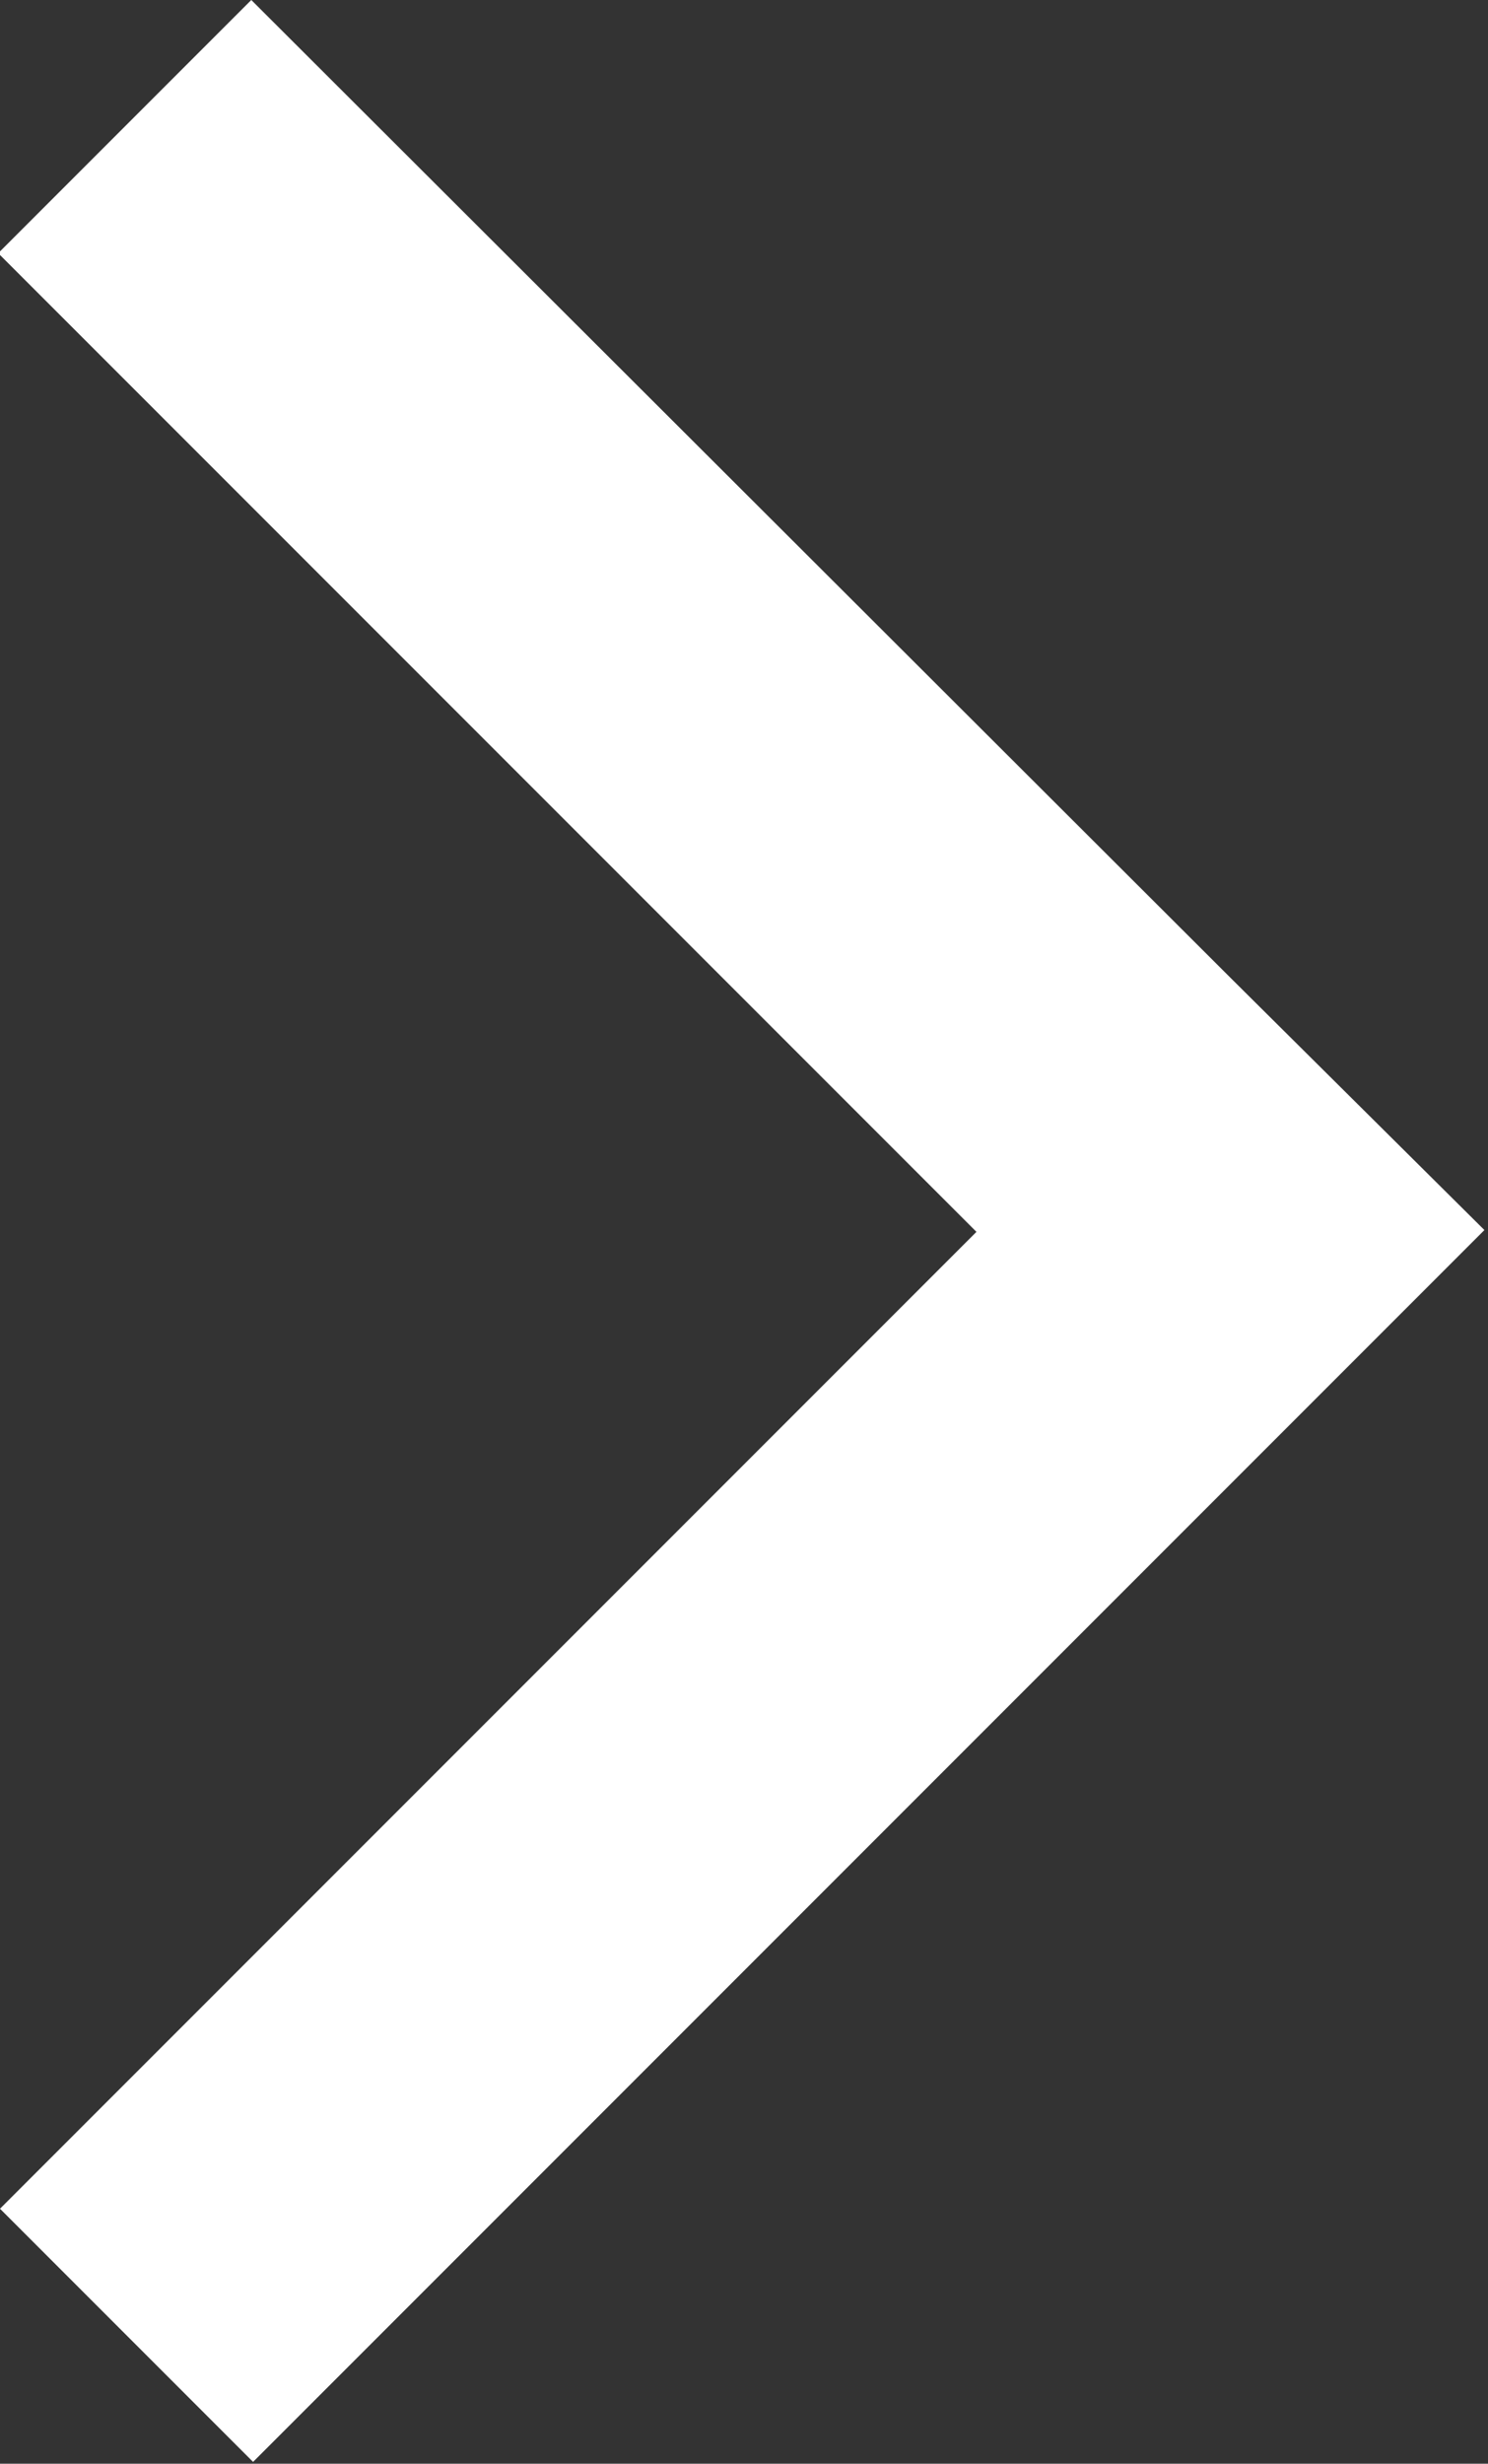 <?xml version="1.0" encoding="UTF-8" standalone="no"?>
<svg
   xmlns:dc="http://purl.org/dc/elements/1.1/"
   xmlns:cc="http://creativecommons.org/ns#"
   xmlns:rdf="http://www.w3.org/1999/02/22-rdf-syntax-ns#"
   xmlns:svg="http://www.w3.org/2000/svg"
   xmlns="http://www.w3.org/2000/svg"
   xmlns:sodipodi="http://sodipodi.sourceforge.net/DTD/sodipodi-0.dtd"
   xmlns:inkscape="http://www.inkscape.org/namespaces/inkscape"
   width="8.29"
   height="13.72"
   viewBox="0 0 8.29 13.72"
   id="svg2"
   version="1.1"
   inkscape:version="0.91 r13725"
   sodipodi:docname="_.svg">
  <rect x="0" y="0" width="8.29" height="13.72" fill="#333333" stroke="none"/>
  <sodipodi:namedview
     pagecolor="#ffffff"
     bordercolor="#666666"
     borderopacity="1"
     objecttolerance="10"
     gridtolerance="10"
     guidetolerance="10"
     inkscape:pageopacity="0"
     inkscape:pageshadow="2"
     inkscape:window-width="1366"
     inkscape:window-height="705"
     id="namedview9"
     showgrid="false"
     inkscape:zoom="17.201166"
     inkscape:cx="3.1276271"
     inkscape:cy="6.8600001"
     inkscape:window-x="-8"
     inkscape:window-y="-8"
     inkscape:window-maximized="1"
     inkscape:current-layer="svg2" />
  <defs
     id="defs4">
    <style
       id="style6">
      .cls-1 {
        fill: #fff;
        fill-rule: evenodd;
      }
    </style>
  </defs>
  <path
     id="_"
     data-name="&lt;"
     class="cls-1"
     d="M -0.01,1.41 5.44,6.86 0,12.3 1.41,13.71 8.27,6.85 6.85,5.44 l 0,0 L 1.4,0 Z"
     inkscape:connector-curvature="0"
     style="fill:#ffffff;fill-rule:evenodd" />
</svg>
